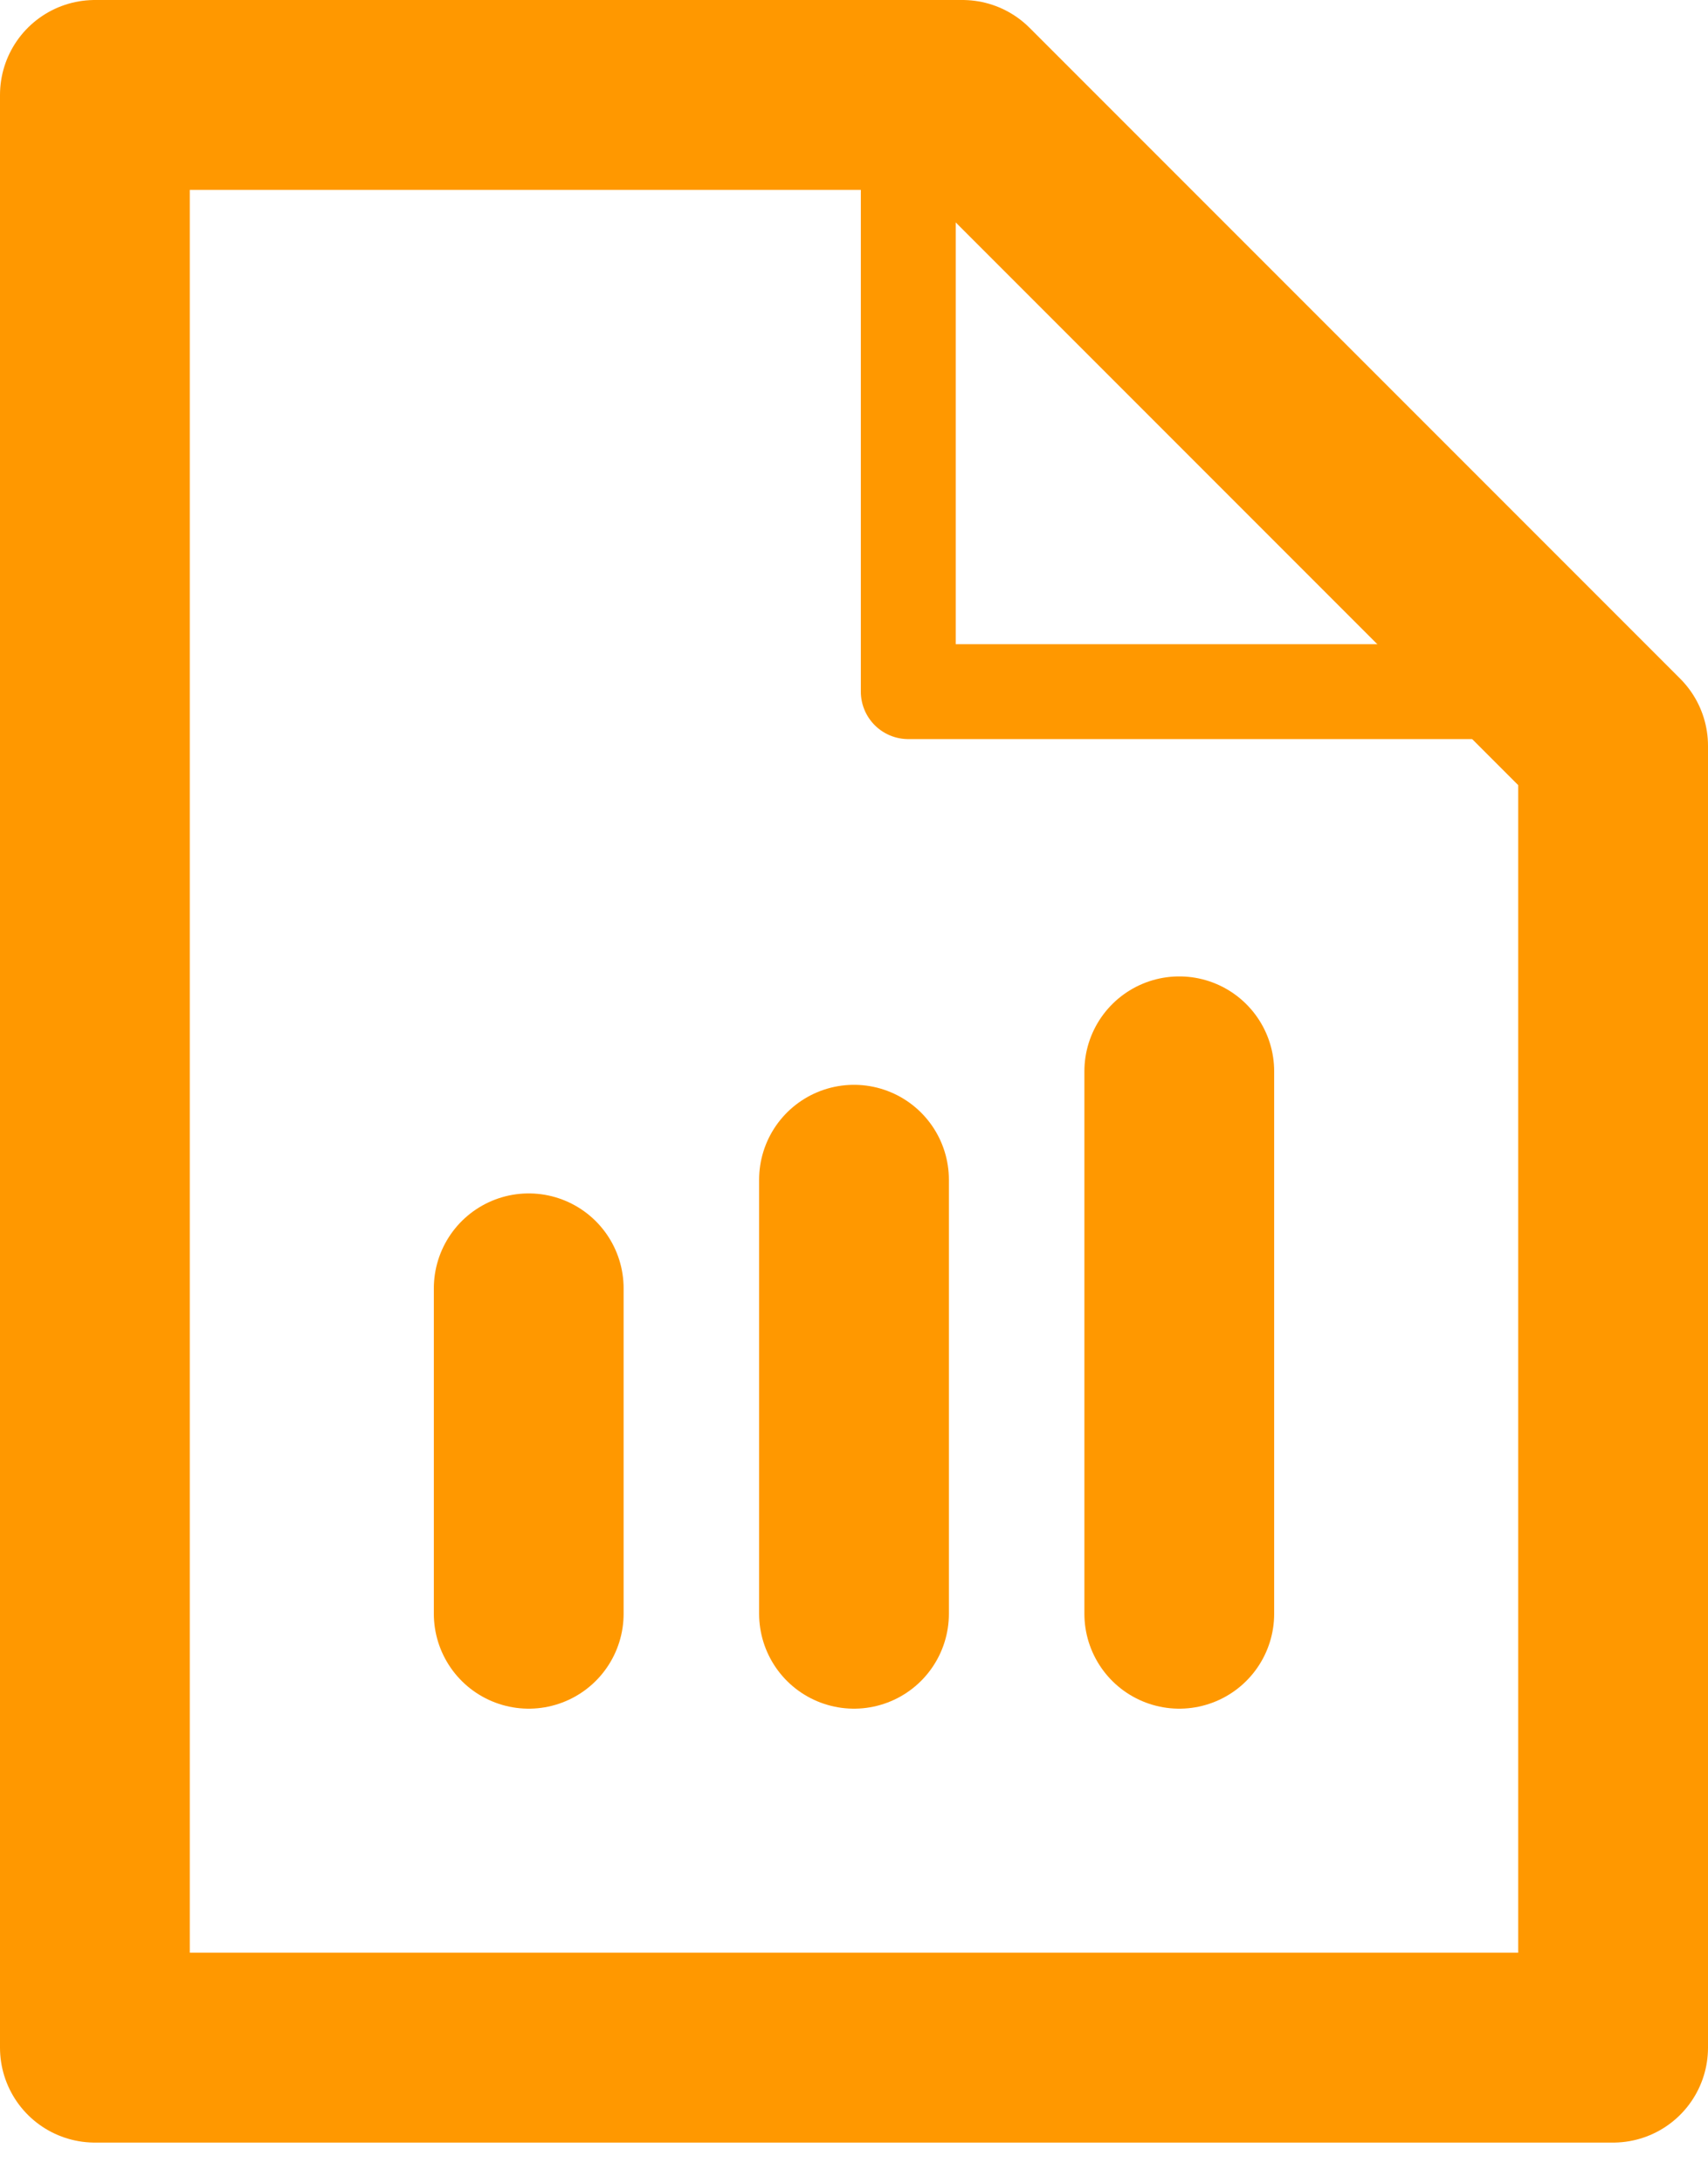 <svg width="18" height="23" viewBox="0 0 18 23" fill="none" xmlns="http://www.w3.org/2000/svg">
<path d="M10.143 1L17 7.857V21.571H1V1H10.143Z" stroke="#FF9800" stroke-width="2" stroke-linecap="round" stroke-linejoin="round"/>
<path d="M9.572 1V7.286H17" stroke="#FF9800" stroke-linecap="round" stroke-linejoin="round"/>
<path d="M5.572 17V13.572" stroke="#FF9800" stroke-width="2" stroke-linecap="round"/>
<path d="M9 17V12.428" stroke="#FF9800" stroke-width="2" stroke-linecap="round"/>
<path d="M12.428 17V11.286" stroke="#FF9800" stroke-width="2" stroke-linecap="round"/>
</svg>
